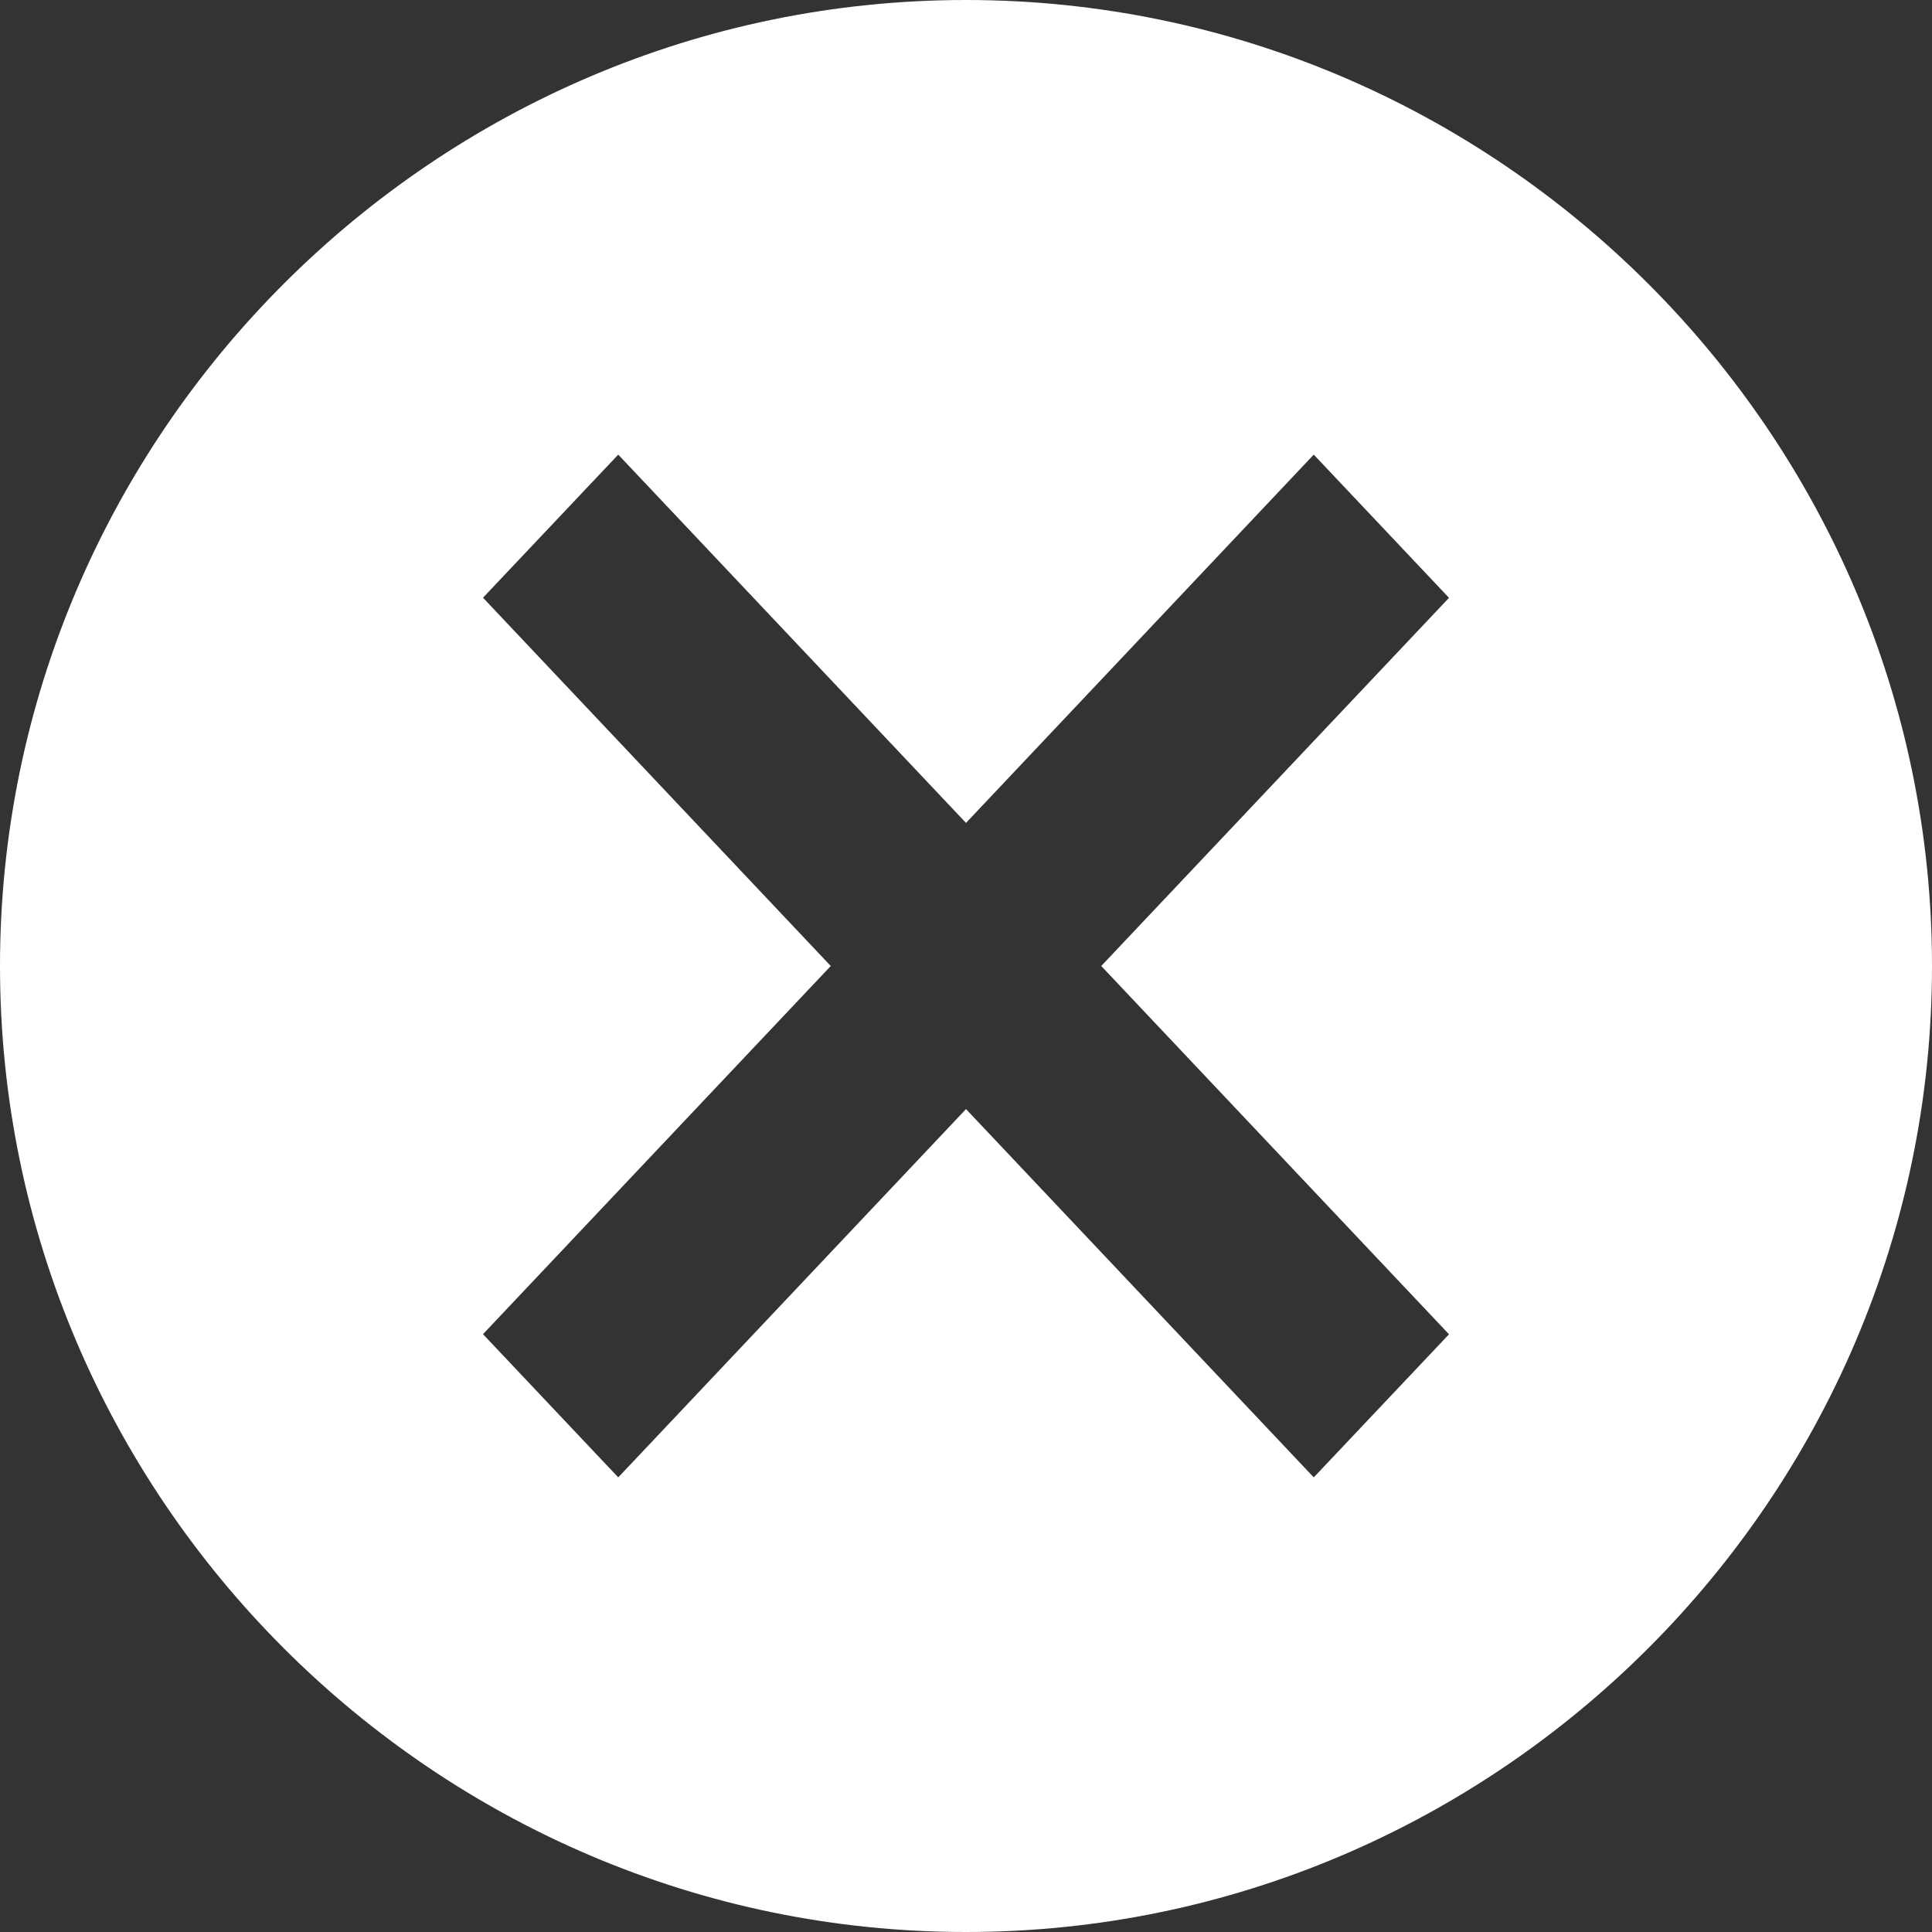 <svg xmlns="http://www.w3.org/2000/svg" width="16" height="16"><rect width="100%" height="100%" fill="#333333" stroke="none"/><path d="M8 0C3.6 0 0 3.6 0 8s3.6 8 8 8 8-3.6 8-8-3.6-8-8-8zm4 11.05l-1.12 1.185L8 9.185l-2.88 3.05L4 11.049 6.88 8 4 4.95l1.12-1.185L8 6.815l2.88-3.05L12 4.951 9.12 8 12 11.05z" fill="#FFF" fill-rule="evenodd"/></svg>